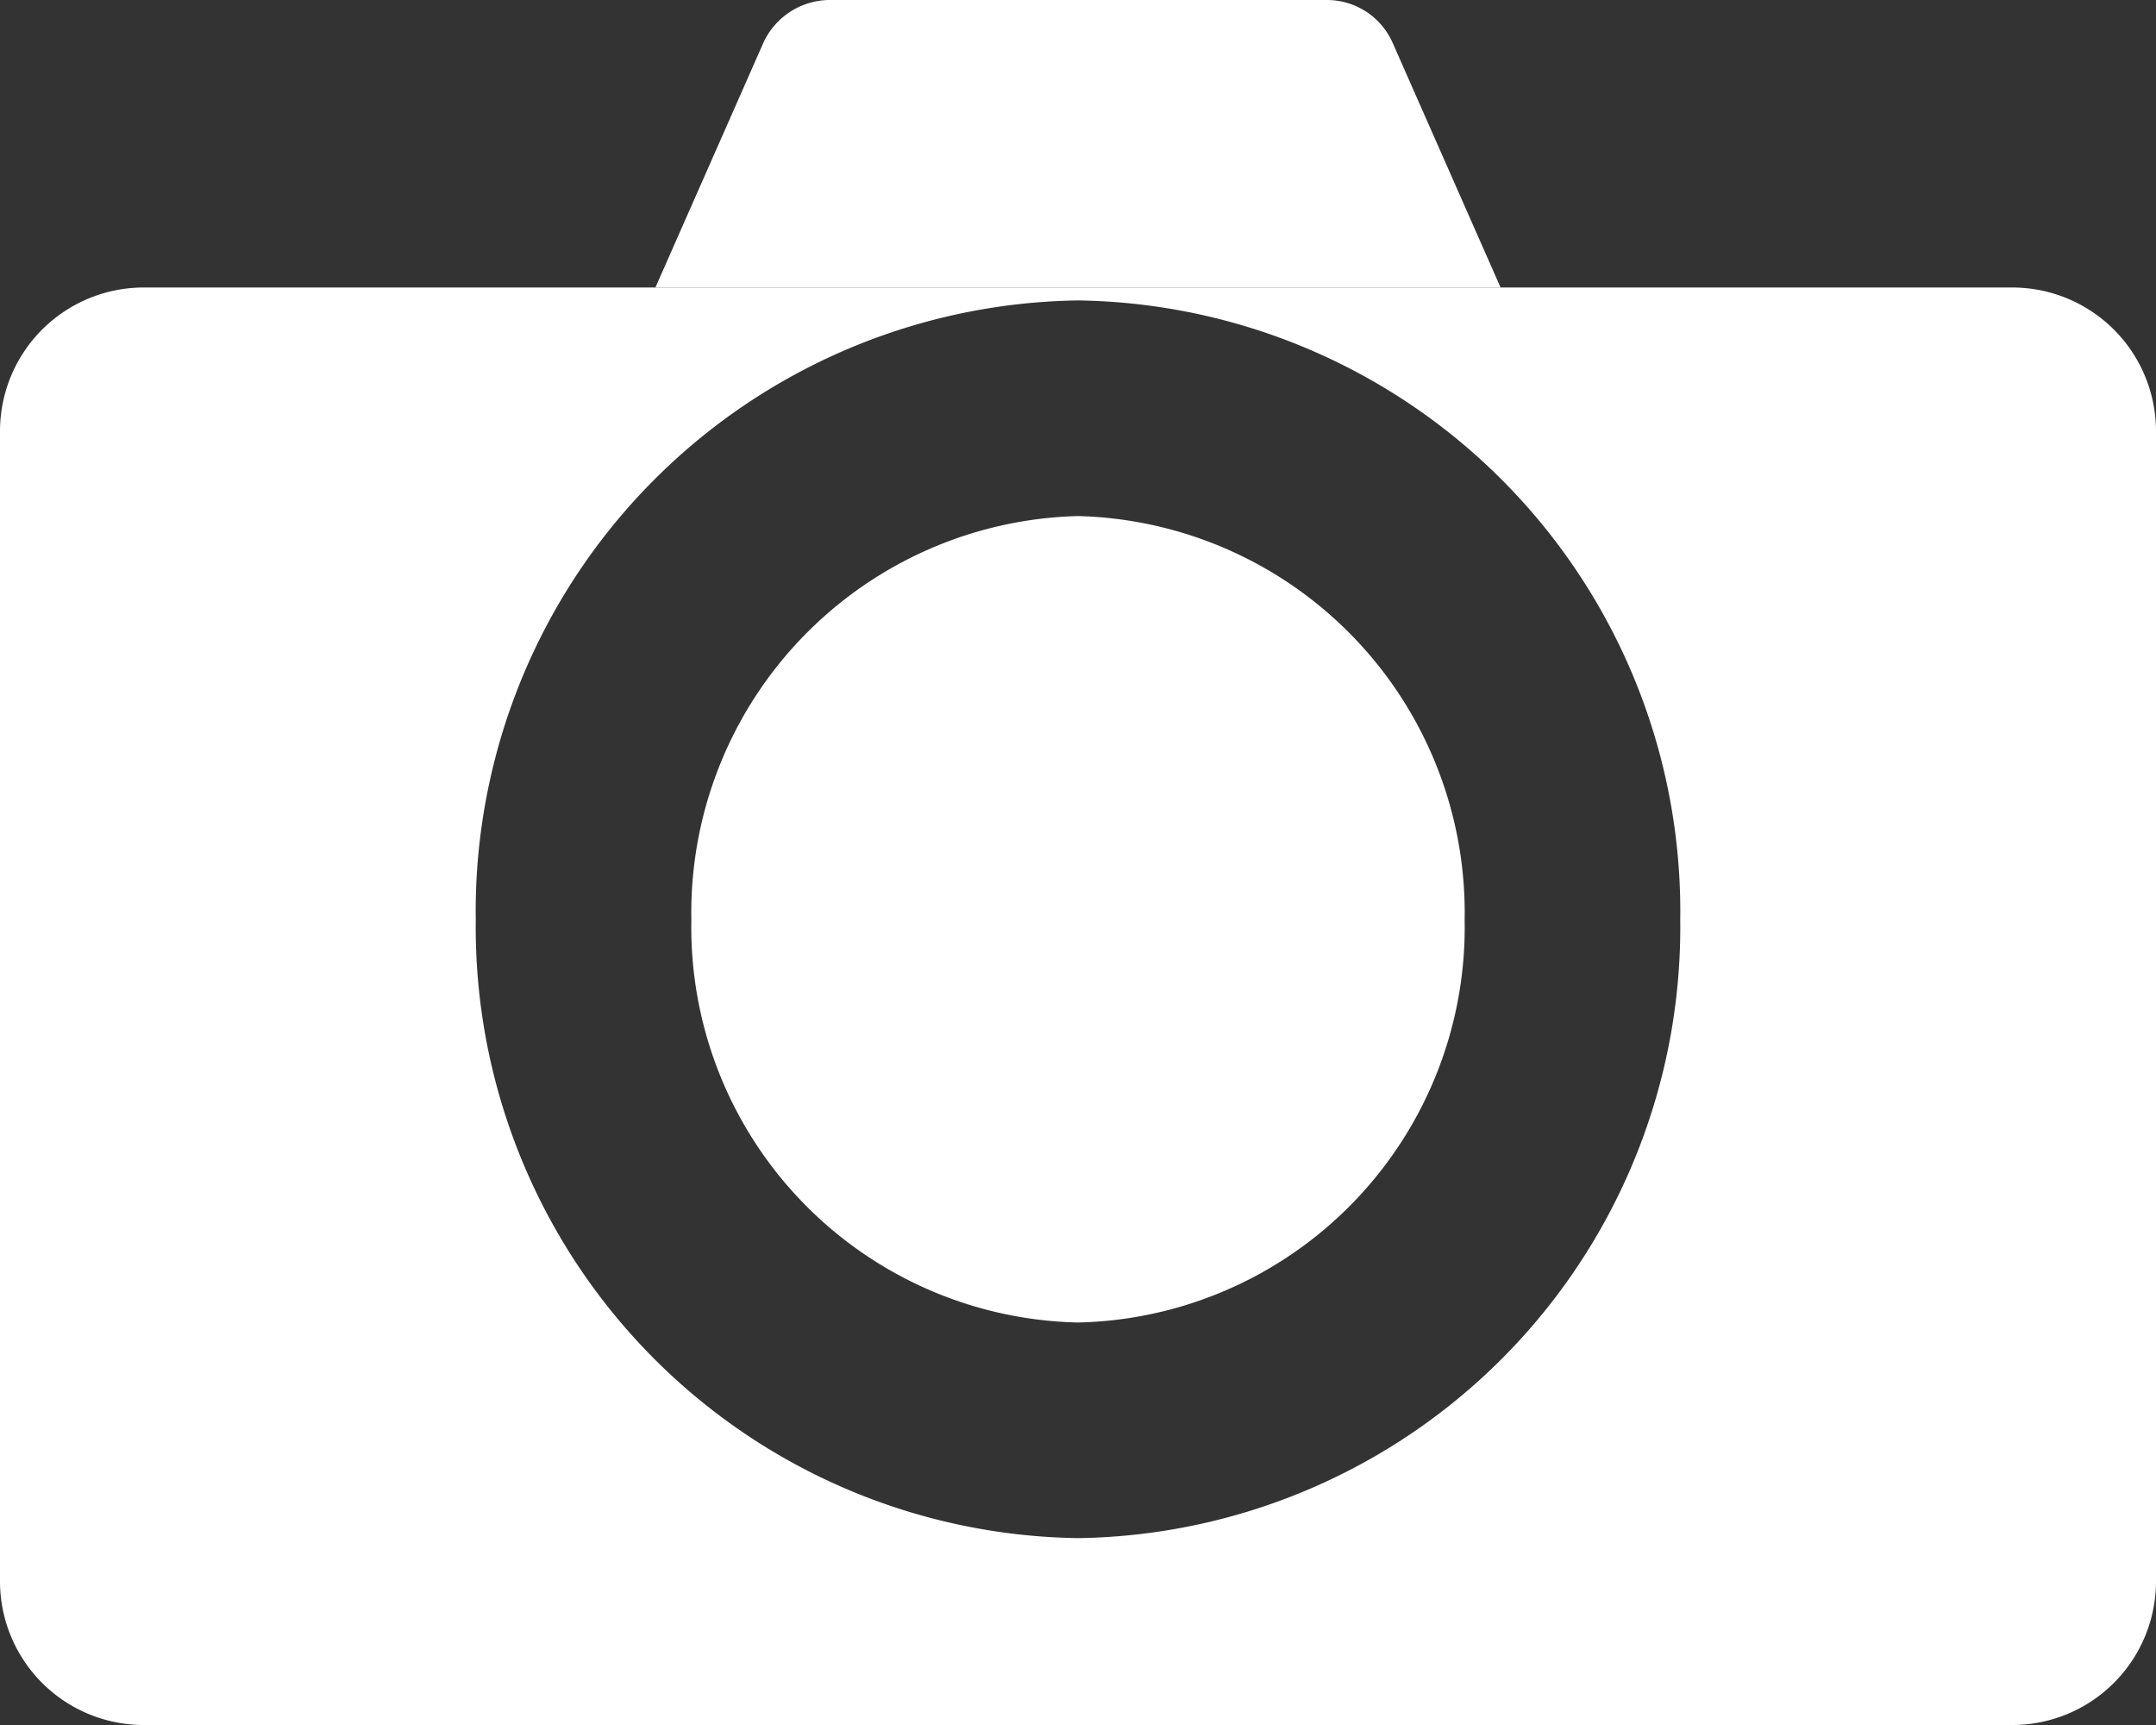 <svg id="Capa_1" data-name="Capa 1" xmlns="http://www.w3.org/2000/svg" viewBox="0 0 15 12"><rect x="0" y="0" width="15" height="12" fill="#333333" stroke="none"/><defs><style>.cls-1{fill:#fff;}</style></defs><title>memicon-photos</title><g id="_Grupo_" data-name="&lt;Grupo&gt;"><g id="_Grupo_2" data-name="&lt;Grupo&gt;"><path id="_Trazado_" data-name="&lt;Trazado&gt;" class="cls-1" d="M7.5,3.59A2.76,2.76,0,0,0,4.81,6.4,2.75,2.75,0,0,0,7.5,9.2a2.75,2.75,0,0,0,2.69-2.8A2.76,2.76,0,0,0,7.5,3.59Z"/><path id="_Trazado_compuesto_" data-name="&lt;Trazado compuesto&gt;" class="cls-1" d="M15,3a1,1,0,0,0-1-1H1A1,1,0,0,0,0,3v8a1,1,0,0,0,1,1H14a1,1,0,0,0,1-1ZM7.5,10.7A4.25,4.25,0,0,1,3.31,6.4,4.25,4.25,0,0,1,7.5,2.09,4.25,4.25,0,0,1,11.69,6.4,4.25,4.25,0,0,1,7.5,10.7Z"/></g><path id="_Trazado_2" data-name="&lt;Trazado&gt;" class="cls-1" d="M10,2h.44L9.69.3A.5.5,0,0,0,9.24,0H5.77a.51.51,0,0,0-.46.3L4.56,2H10Z"/></g></svg>